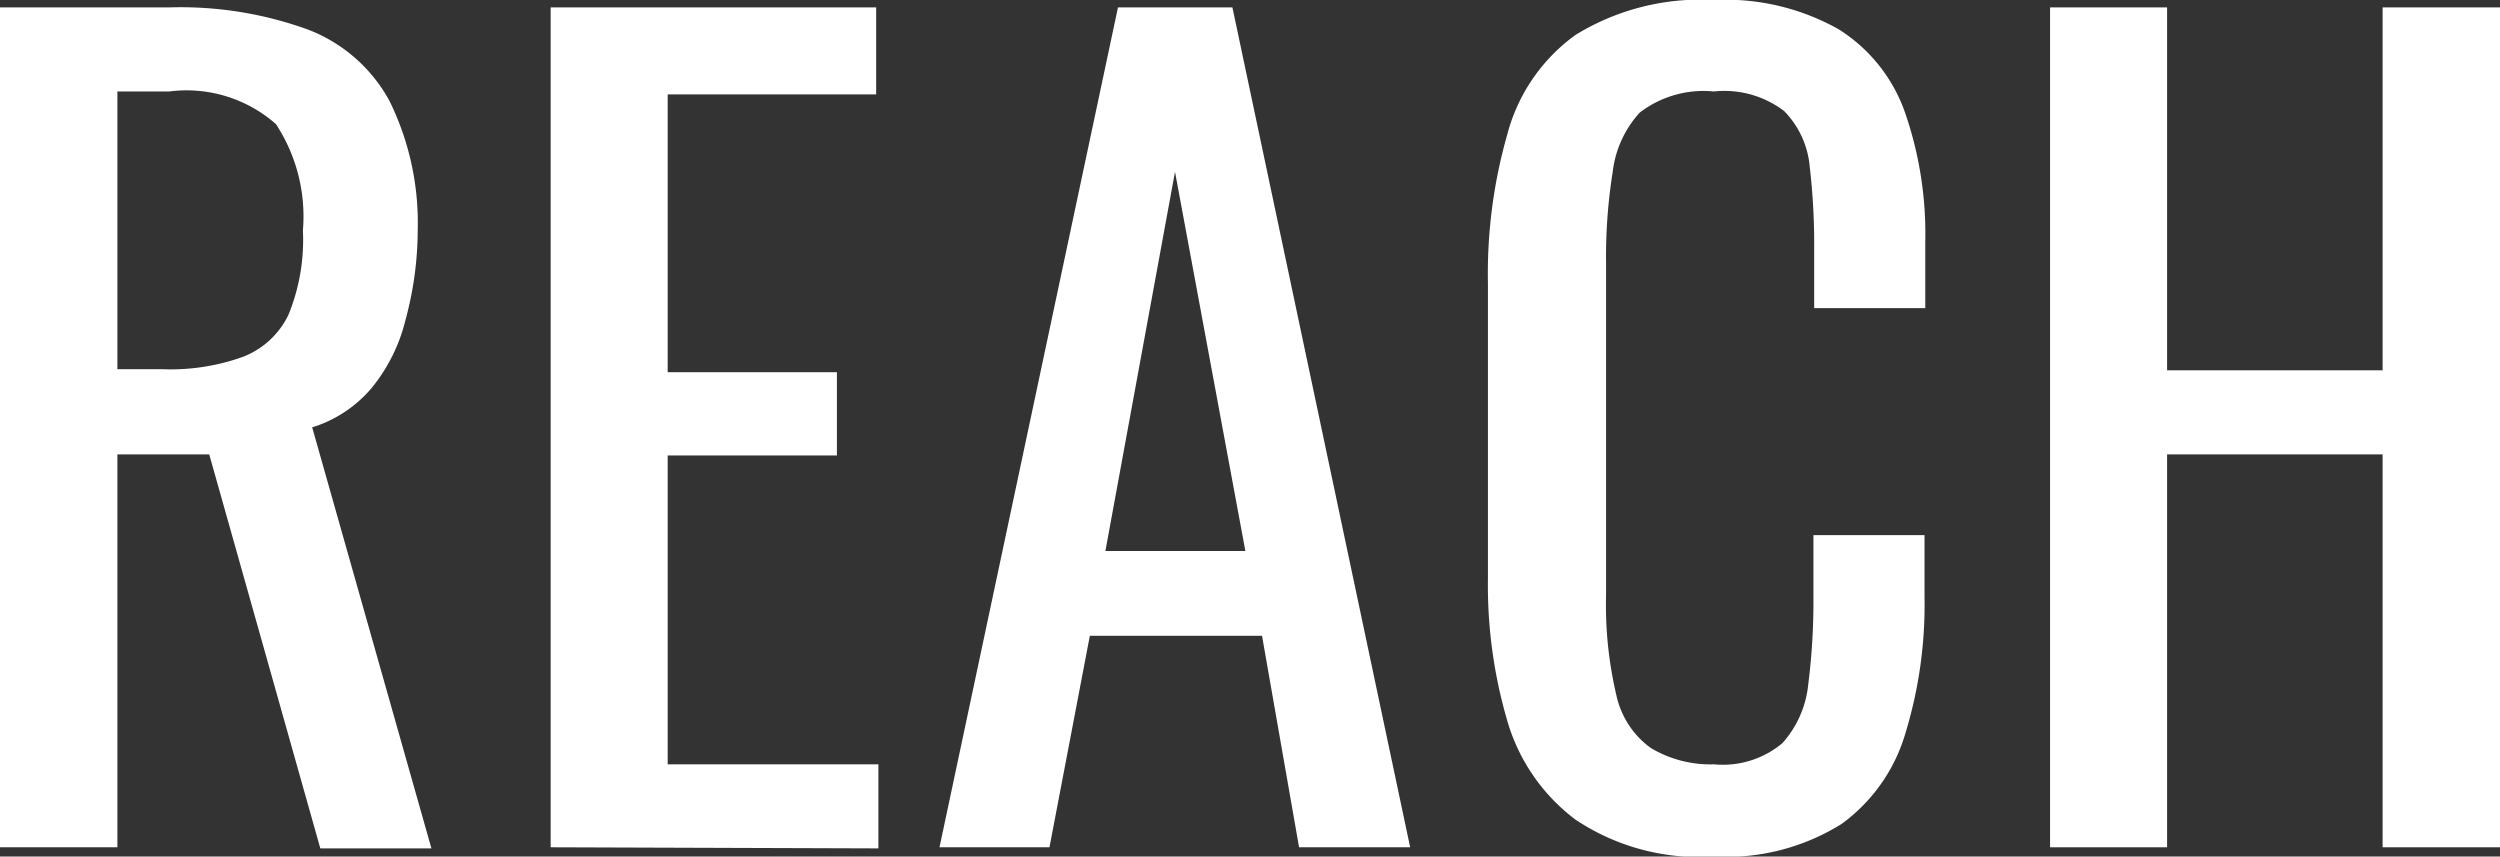 <svg id="Layer_1" data-name="Layer 1" xmlns="http://www.w3.org/2000/svg" viewBox="0 0 67.51 23.13">
  <rect x="0" y="0" width="67.51" height="23.13" fill="#333333" stroke="none"/>
  <defs>
    <style>
      .cls-1 {
        fill: #fff;
      }
    </style>
  </defs>
  <title>reach_white</title>
  <g>
    <path class="cls-1" d="M1.72,25.24V2.56H6.29a10.09,10.09,0,0,1,3.75.6,4.22,4.22,0,0,1,2.2,1.93A7.46,7.46,0,0,1,13,8.58,9.33,9.33,0,0,1,12.67,11a4.64,4.64,0,0,1-.9,1.82,3.42,3.42,0,0,1-1.62,1.08l3.22,11.37h-3l-3-10.64H4.89V25.24ZM4.89,12.33h1.2A5.8,5.8,0,0,0,8.27,12a2.27,2.27,0,0,0,1.24-1.14A5.36,5.36,0,0,0,9.9,8.58a4.54,4.54,0,0,0-.73-2.87,3.65,3.65,0,0,0-2.88-.88H4.89Z" transform="translate(-1.72 -2.36)"/>
    <path class="cls-1" d="M16.59,25.24V2.56h8.79V4.91H19.75v7.5h4.57v2.25H19.75V23h5.69v2.27Z" transform="translate(-1.72 -2.36)"/>
    <path class="cls-1" d="M27.09,25.24,31.91,2.56H35L39.8,25.24h-3l-1-5.71H31.15l-1.09,5.71Zm4.48-8h3.78L33.45,7Z" transform="translate(-1.72 -2.36)"/>
    <path class="cls-1" d="M48,25.49a6,6,0,0,1-3.74-1,5.12,5.12,0,0,1-1.85-2.71A13,13,0,0,1,41.9,18V10a13.67,13.67,0,0,1,.52-4A4.82,4.82,0,0,1,44.27,3.3,6.44,6.44,0,0,1,48,2.36a6.23,6.23,0,0,1,3.37.79,4.35,4.35,0,0,1,1.79,2.24,10,10,0,0,1,.55,3.5v1.79h-3V9.08a18.11,18.11,0,0,0-.12-2.22,2.45,2.45,0,0,0-.69-1.5A2.66,2.66,0,0,0,48,4.83a2.83,2.83,0,0,0-2,.57A2.86,2.86,0,0,0,45.27,7a14.48,14.48,0,0,0-.18,2.44v9a10.62,10.62,0,0,0,.28,2.7,2.38,2.38,0,0,0,.93,1.42A3.14,3.14,0,0,0,48,23a2.51,2.51,0,0,0,1.85-.57,2.79,2.79,0,0,0,.7-1.59,17.77,17.77,0,0,0,.14-2.35V16.81h3v1.68a11.87,11.87,0,0,1-.51,3.65,4.64,4.64,0,0,1-1.73,2.47A5.88,5.88,0,0,1,48,25.49Z" transform="translate(-1.72 -2.36)"/>
    <path class="cls-1" d="M57.08,25.24V2.56h3.16v9.8h5.82V2.56h3.17V25.24H66.06V14.63H60.24V25.24Z" transform="translate(-1.72 -2.36)"/>
  </g>
</svg>
